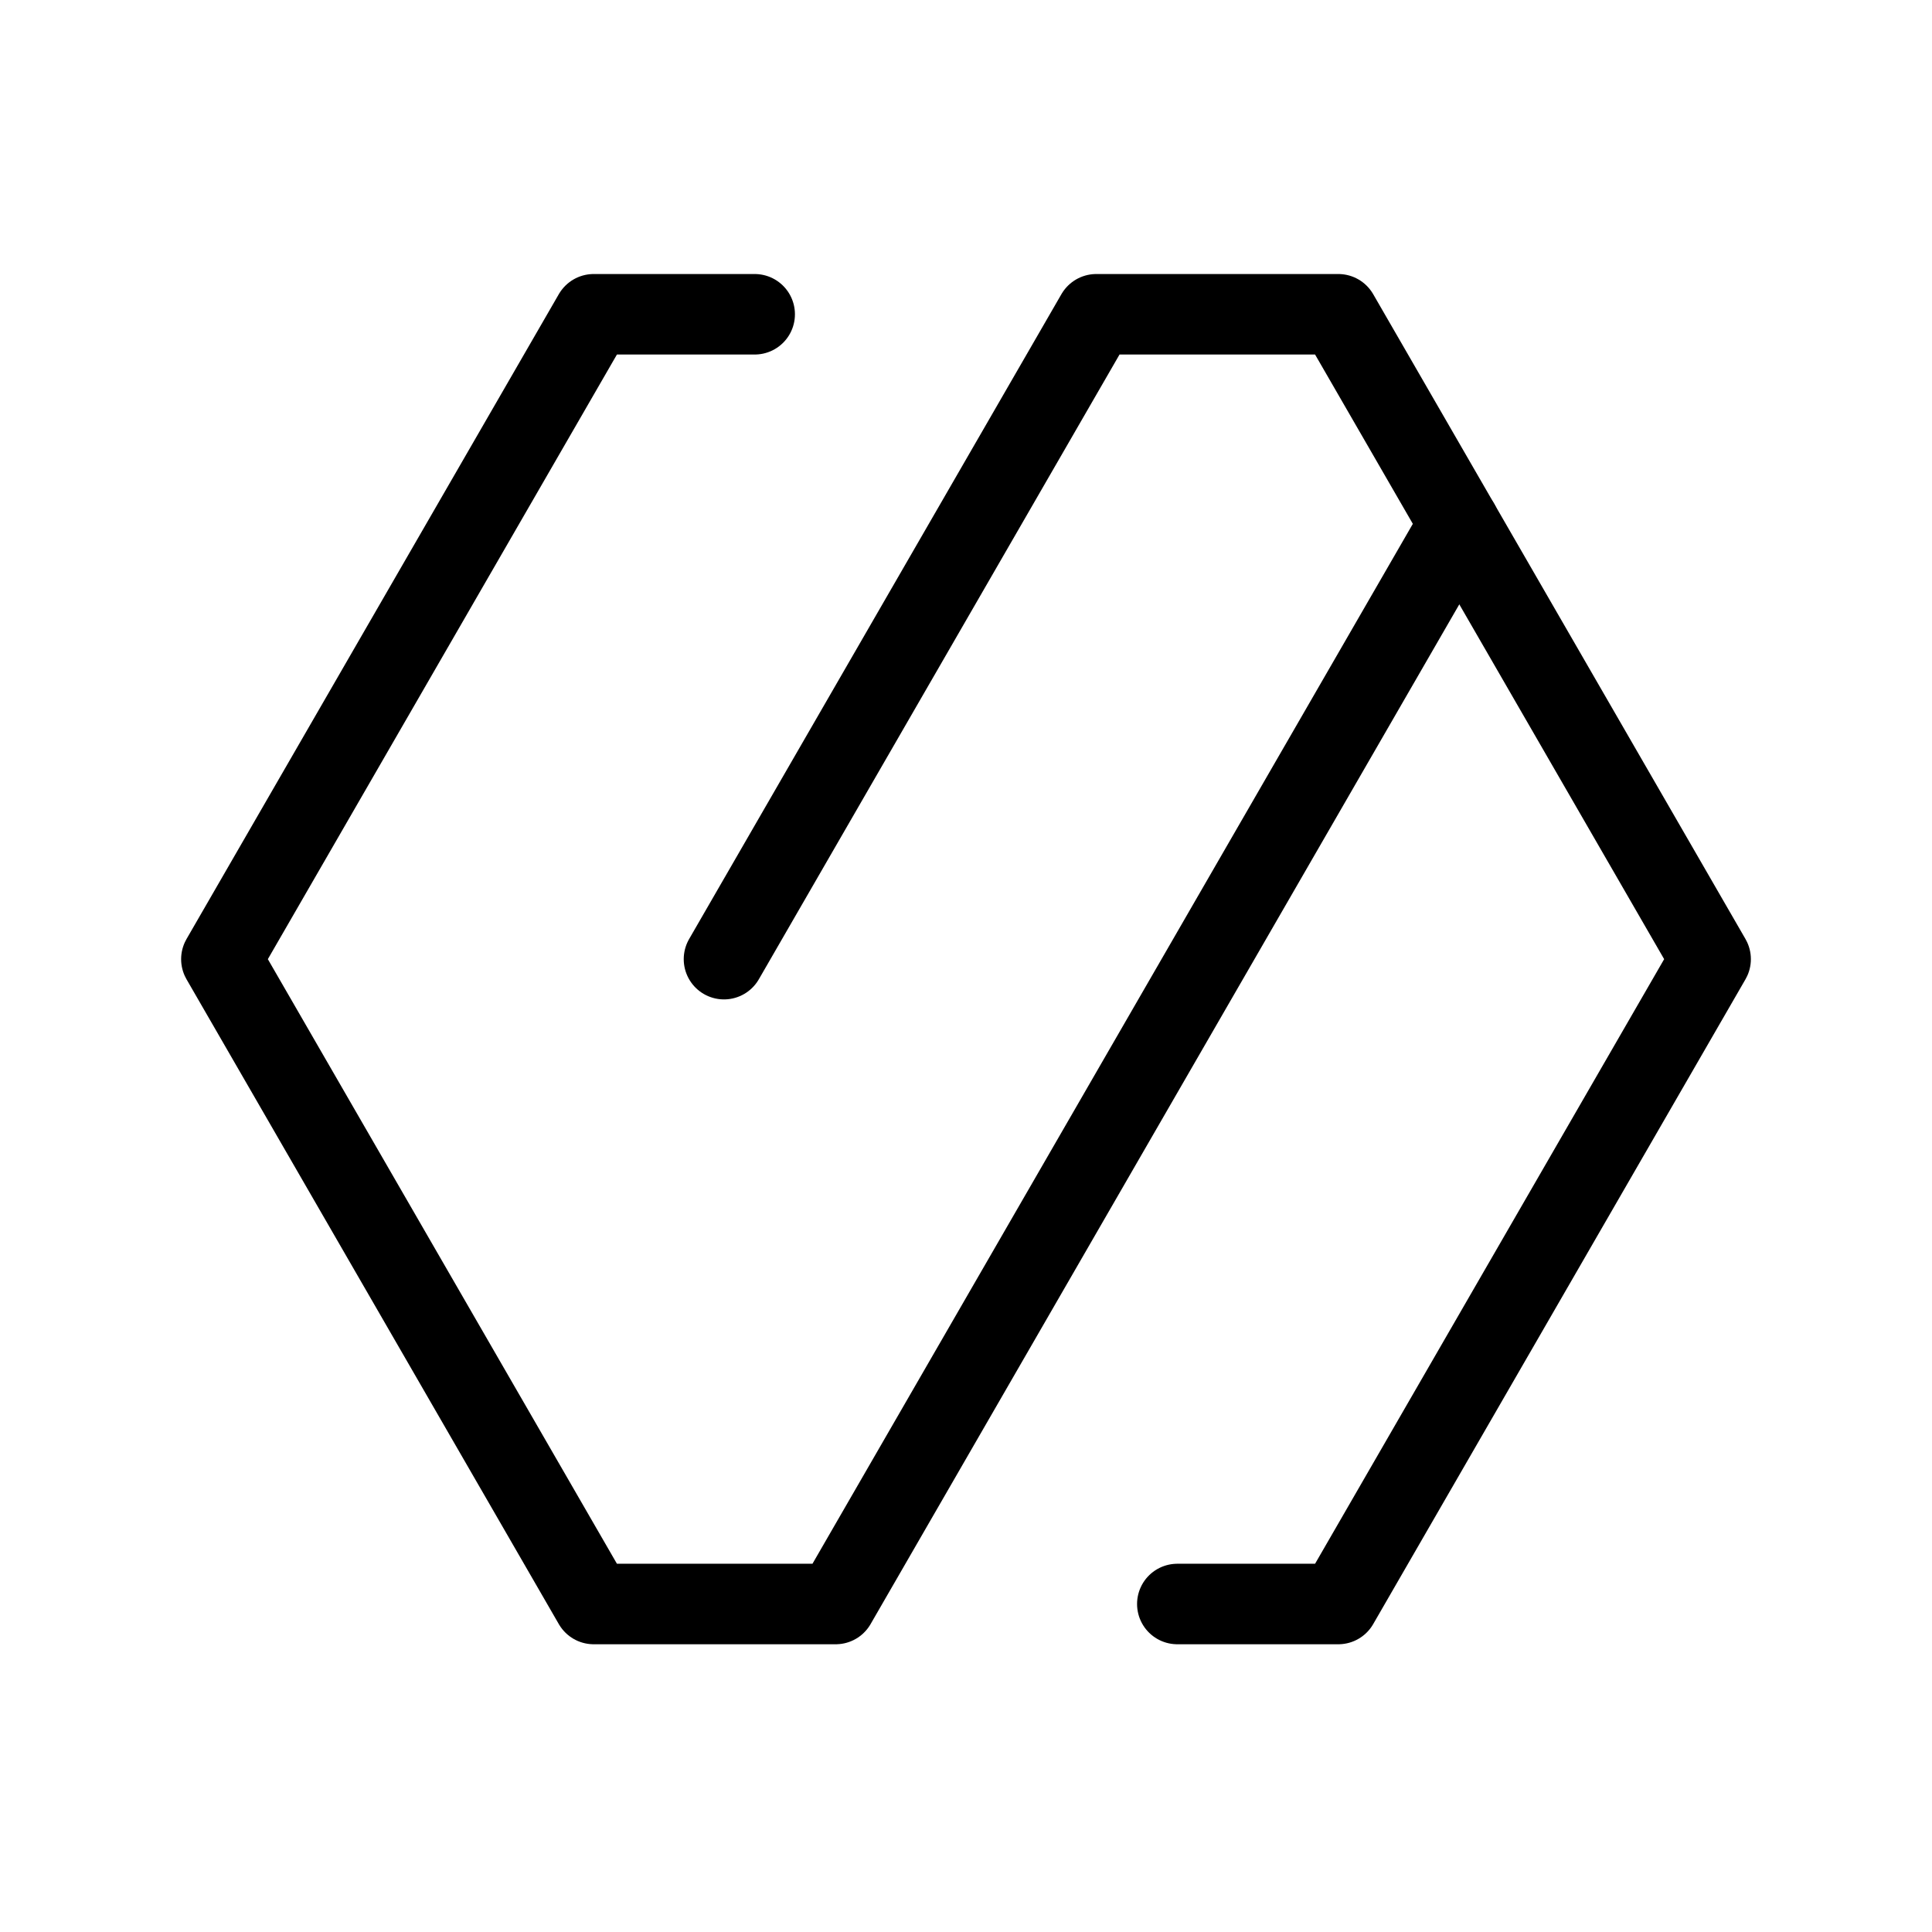 <svg xmlns="http://www.w3.org/2000/svg" viewBox="0 0 48 48"><defs><style>.a{stroke-width:2px;stroke-width:2px;fill:none;stroke:#000;stroke-linecap:round;stroke-linejoin:round;}</style></defs><polyline class="a" points="36.256 13.015 20.763 39.851 14.75 39.851 5.5 23.83 14.75 7.808 18.75 7.808"/><polyline class="a" points="17.987 23.83 27.237 7.808 33.25 7.808 42.5 23.83 33.25 39.851 29.25 39.851"/></svg>